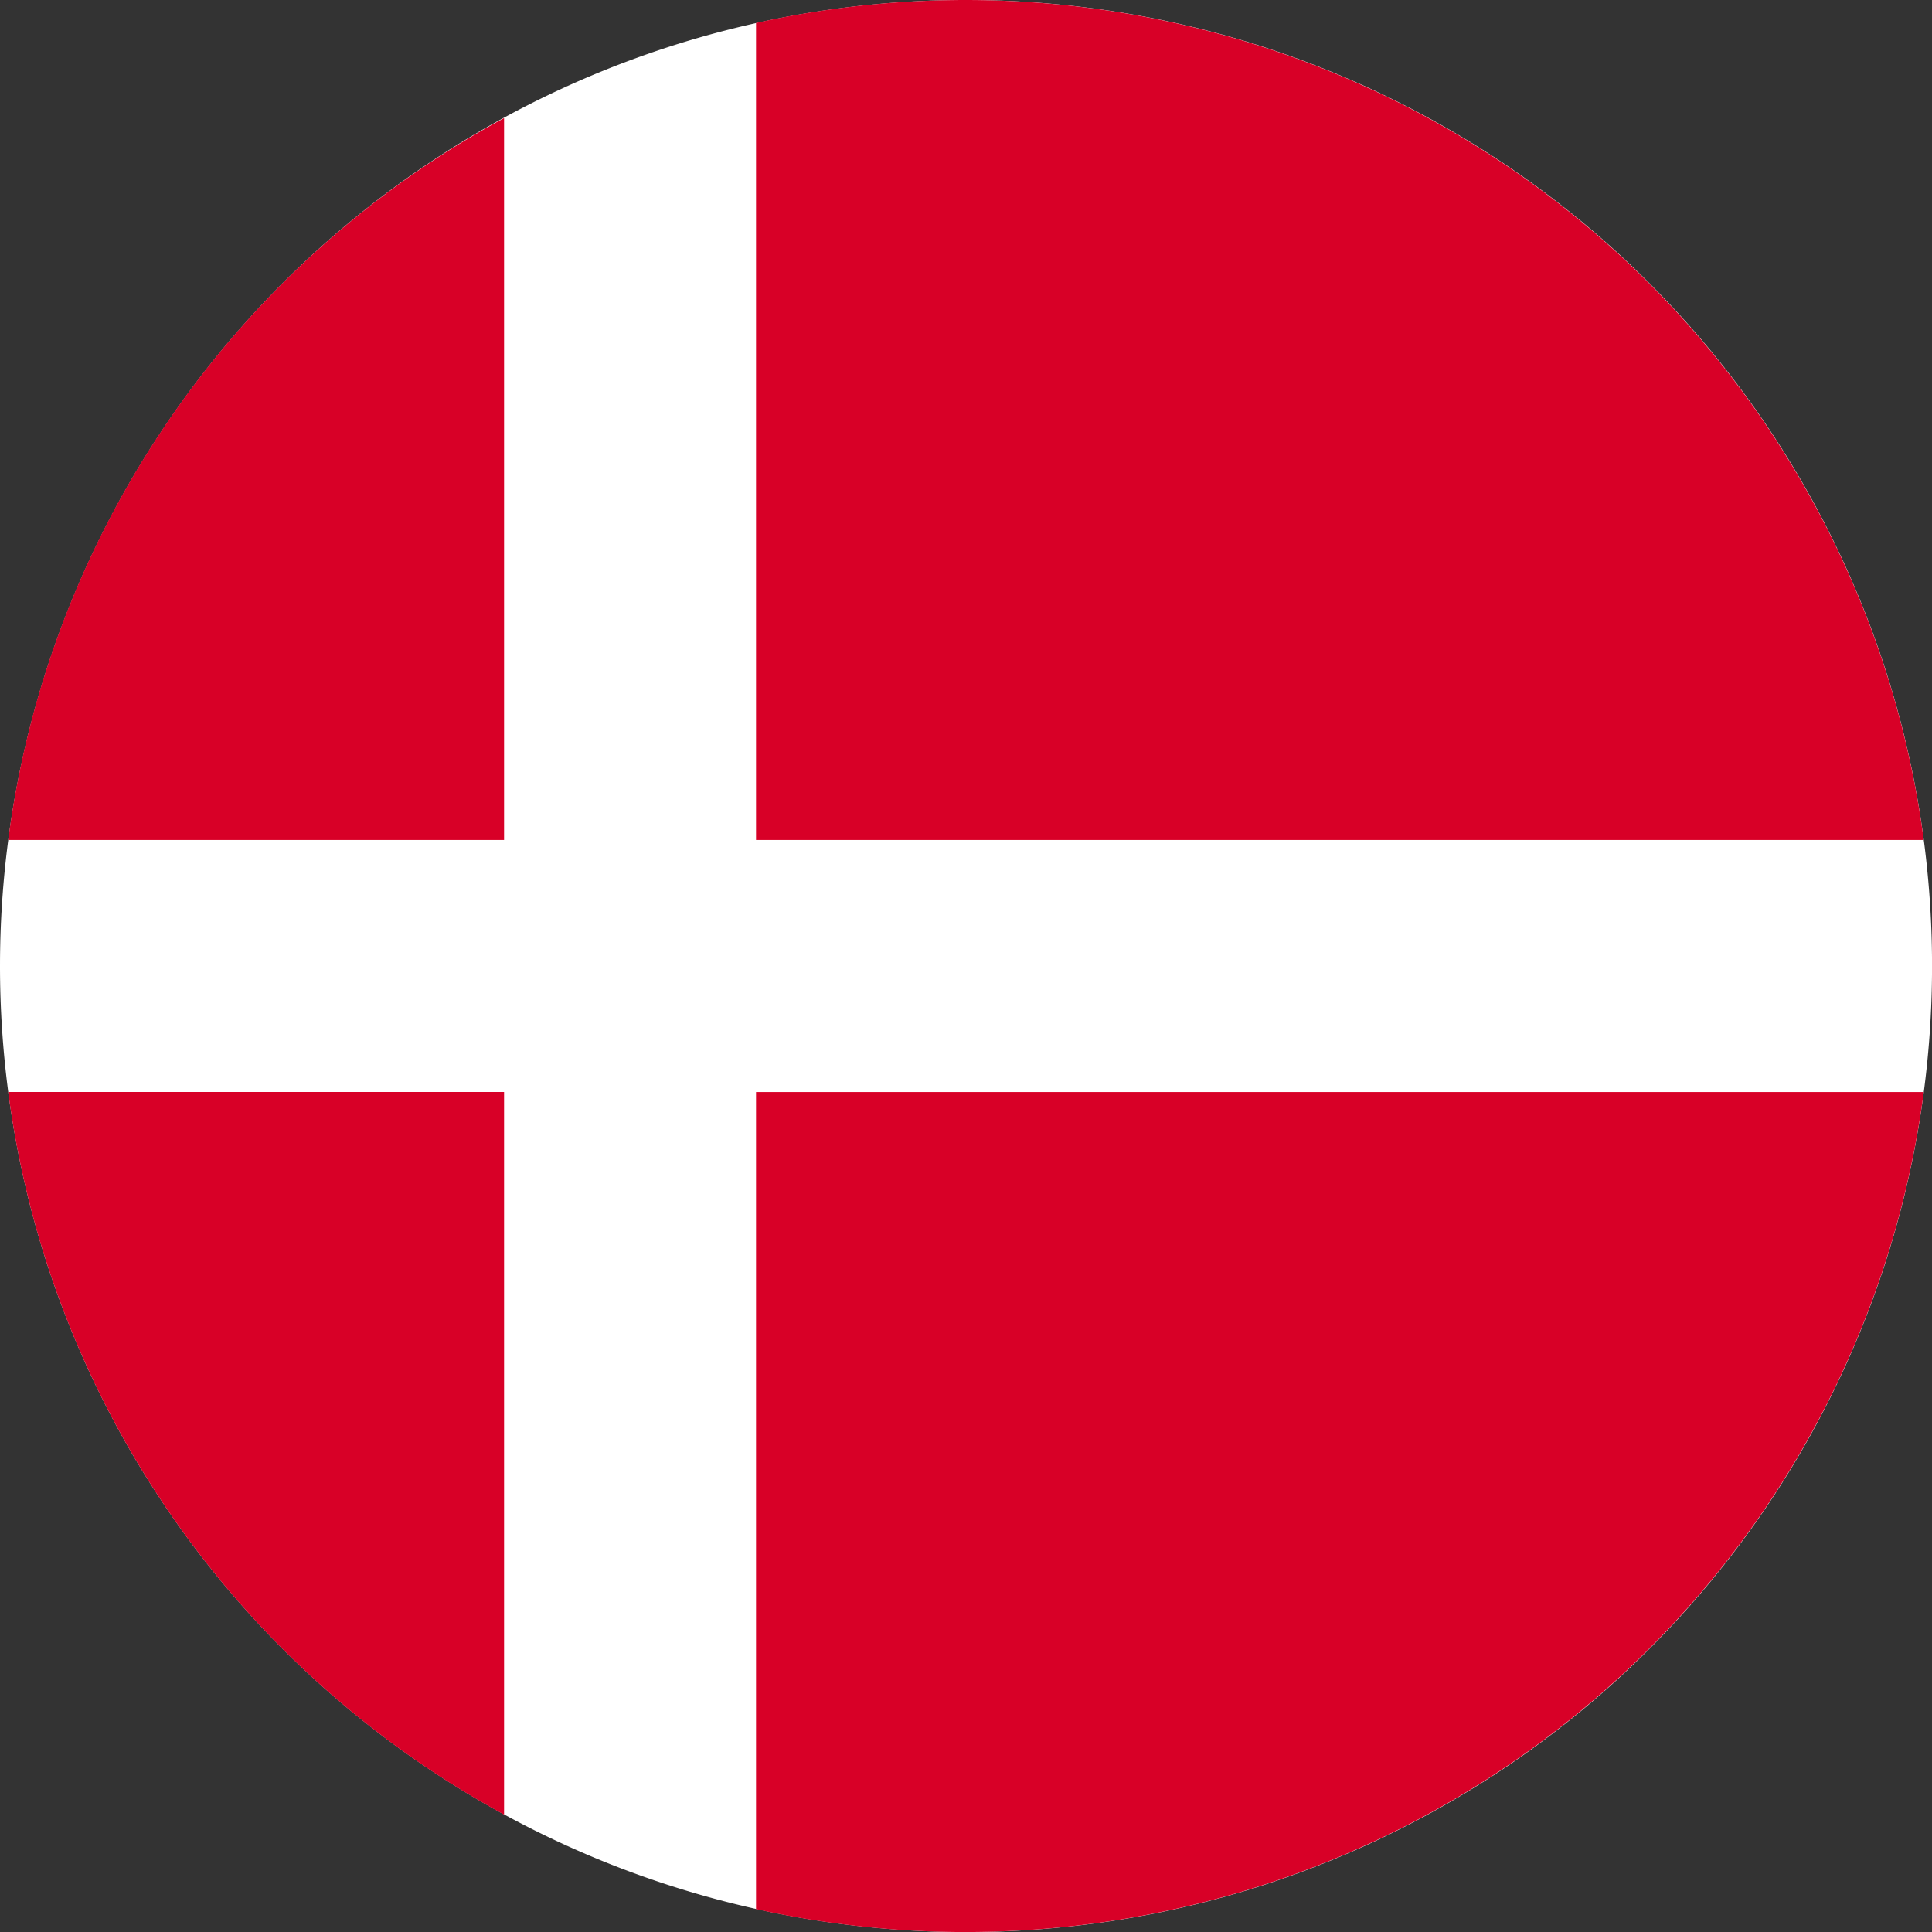 <svg xmlns="http://www.w3.org/2000/svg" width="39.873" height="39.874" viewBox="0 0 39.873 39.874">
  <rect x="0" y="0" width="39.873" height="39.874" fill="#333333" stroke="none"/>
  <g id="danimarka" transform="translate(0 0)">
    <g id="mc_36_flag_Denmark" transform="translate(0 0)">
      <path id="Oval" d="M19.937,39.874A19.937,19.937,0,1,0,0,19.937,19.937,19.937,0,0,0,19.937,39.874Z" fill="#fff"/>
      <path id="Shape" d="M39.687,17.336h-24.1V.474a19.95,19.95,0,0,1,24.1,16.862Zm-29.3-14.9v14.9H.153A19.875,19.875,0,0,1,10.386,2.437Zm0,20.1H.153A19.948,19.948,0,0,0,10.387,37.45V22.537Zm5.2,16.862V22.537h24.1A19.951,19.951,0,0,1,15.586,39.4Z" transform="translate(0.016 0)" fill="#d80027" fill-rule="evenodd"/>
    </g>
  </g>
</svg>
